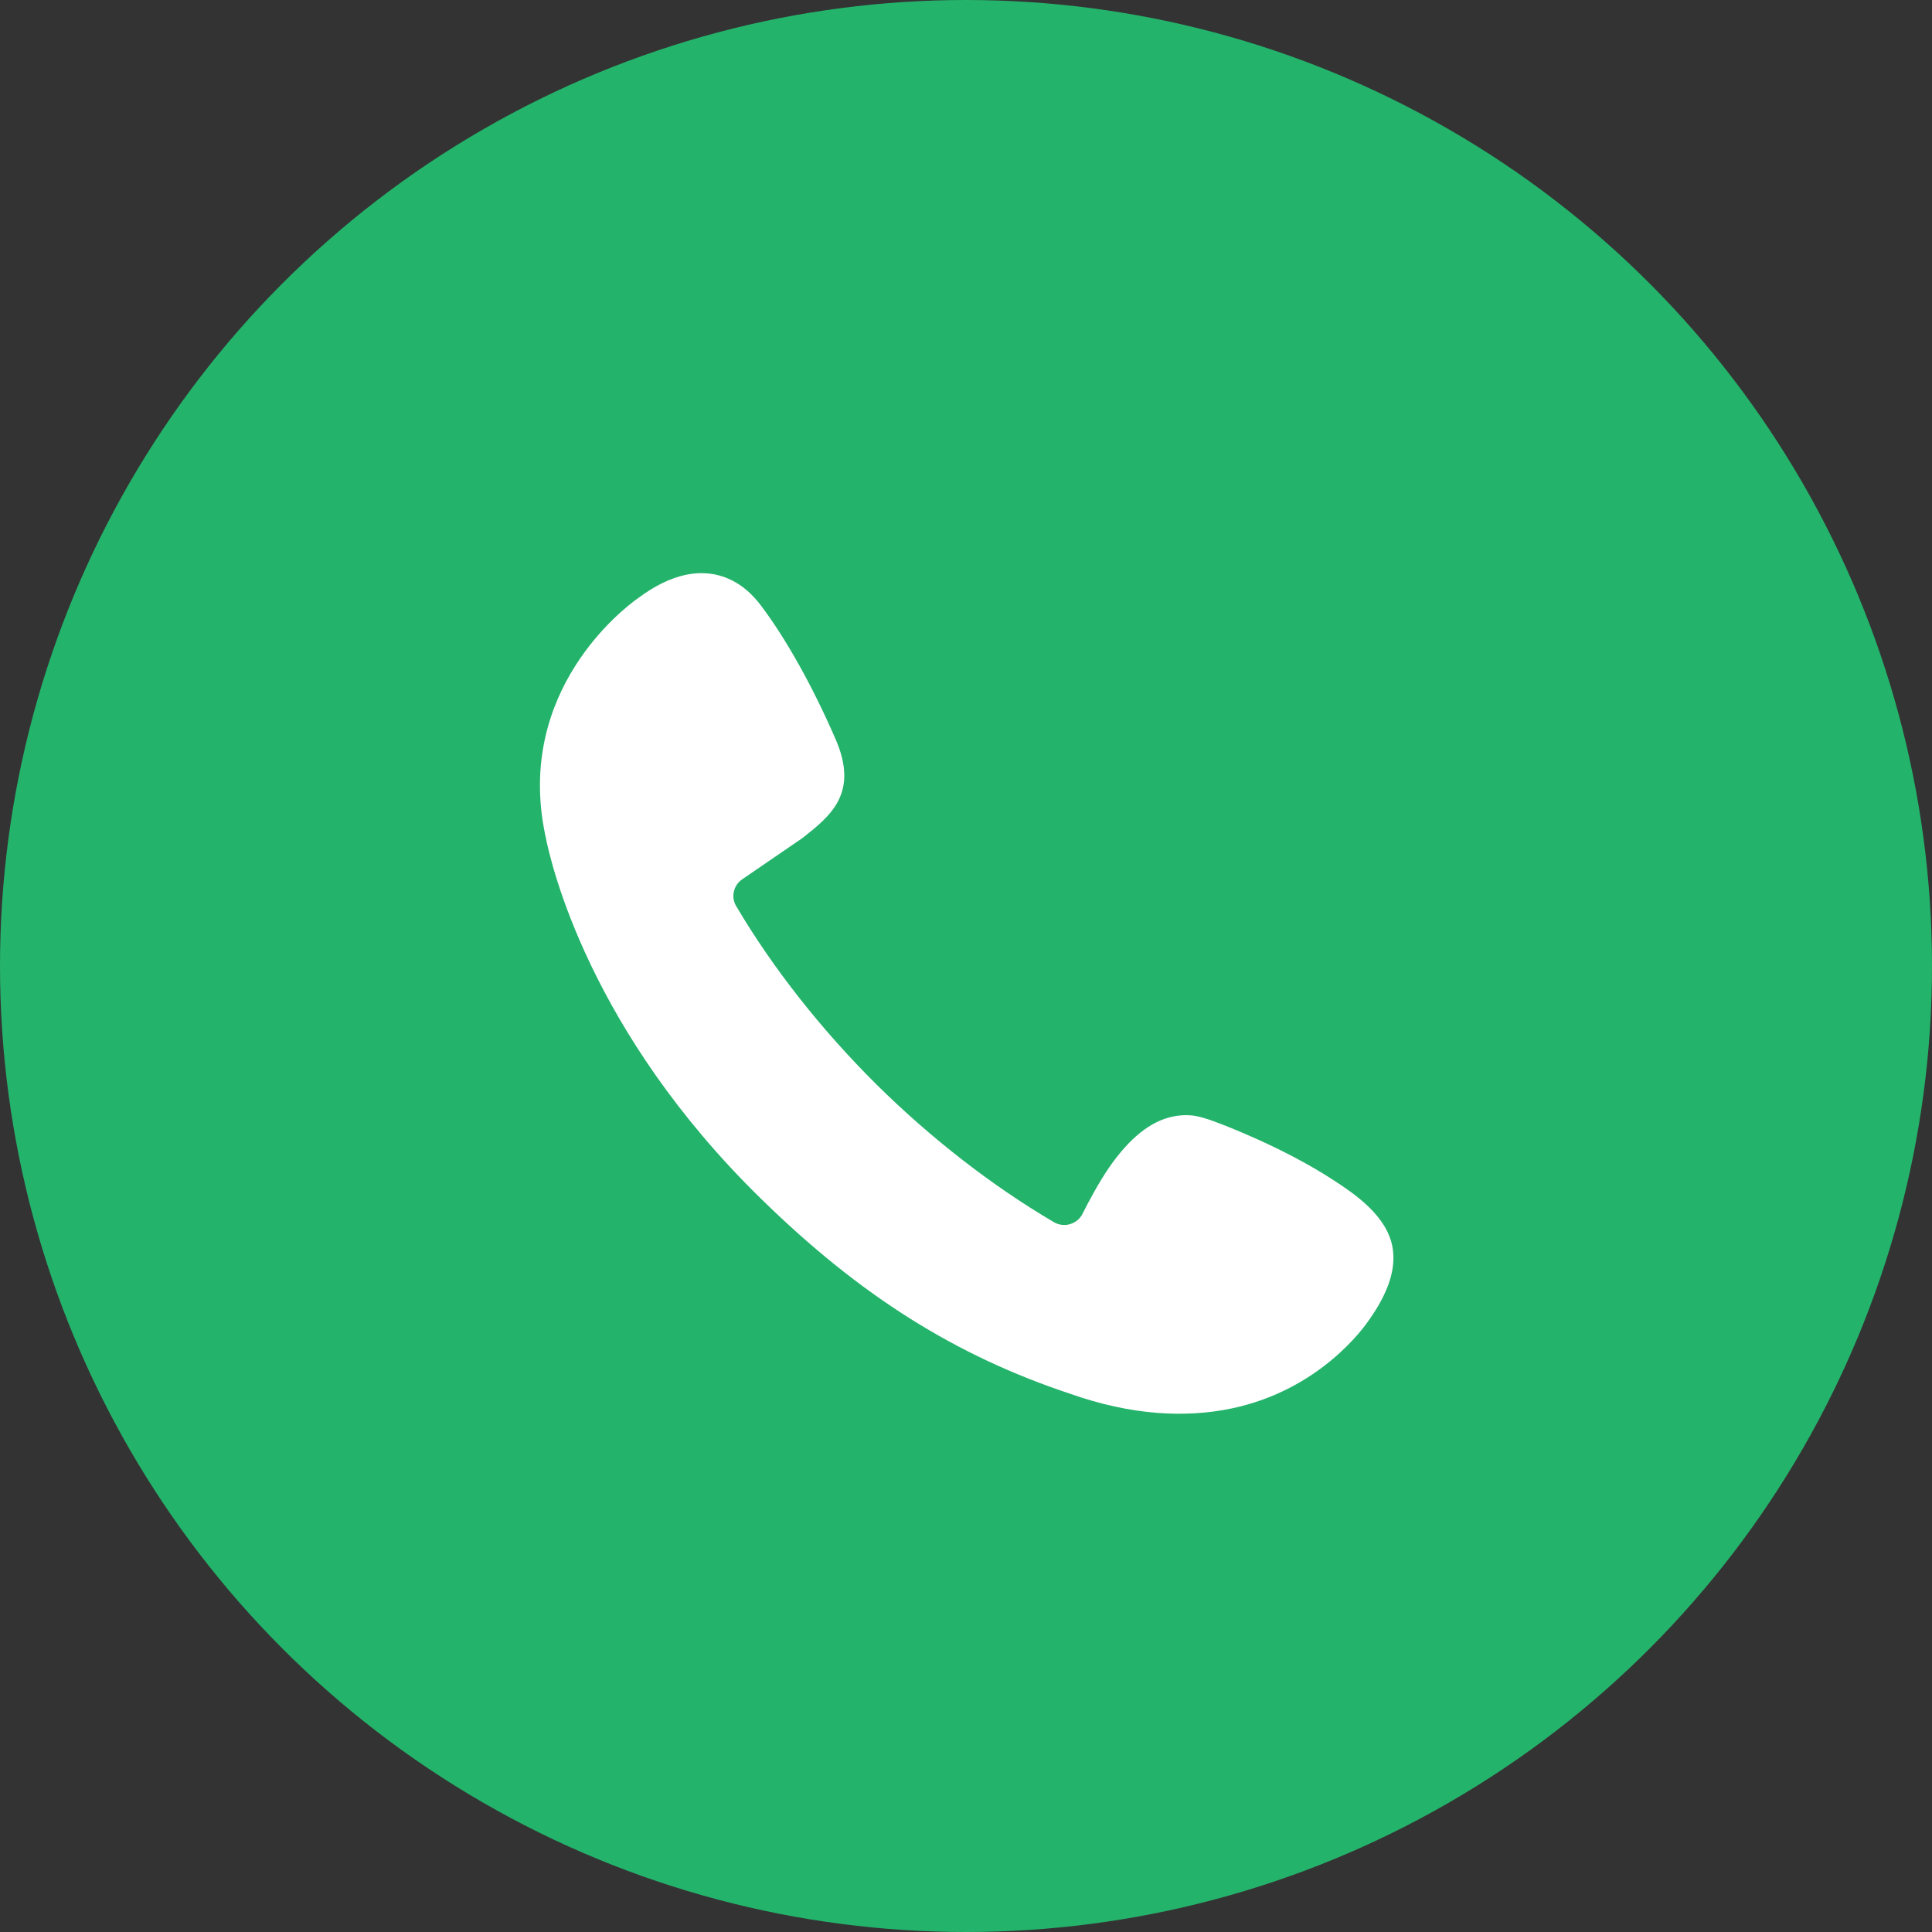 <?xml version="1.0" encoding="UTF-8"?>
<svg width="44px" height="44px" viewBox="0 0 44 44" version="1.1" xmlns="http://www.w3.org/2000/svg" xmlns:xlink="http://www.w3.org/1999/xlink">
    <rect x="0" y="0" width="44" height="44" fill="#333333" stroke="none"/>
    <title>编组 2</title>
    <g id="页面-1" stroke="none" stroke-width="1" fill="none" fill-rule="evenodd">
        <g id="10.10弹窗" transform="translate(-526, -464)">
            <g id="编组-2" transform="translate(330, 60)">
                <g id="编组-2" transform="translate(196, 404)">
                    <circle id="椭圆形" fill="#24B36B" cx="22" cy="22" r="22"></circle>
                    <path d="M29.316,28.585 C29.687,28.96 30.304,29.591 30.288,30.32 C30.275,30.819 29.991,31.317 29.416,31.847 C29.272,31.986 27.996,33.163 25.954,33.163 C25.394,33.163 24.819,33.075 24.247,32.905 C23.642,32.725 23.029,32.447 22.424,32.078 C20.04,30.683 18.195,28.891 16.447,26.259 C13.439,21.74 13.352,17.871 13.365,17.142 C13.372,13.775 16.21,12.453 16.533,12.311 C16.977,12.106 17.367,12.008 17.725,12.008 C17.898,12.008 18.061,12.03 18.214,12.078 C18.528,12.172 18.962,12.415 19.253,13.04 C19.653,13.889 20.03,15.104 20.286,16.376 C20.558,17.695 19.806,18.067 19.081,18.424 L19.052,18.436 C19.052,18.436 17.77,18.963 17.543,19.058 C17.323,19.149 17.204,19.396 17.281,19.623 C17.799,21.169 18.588,22.775 19.563,24.265 C20.526,25.729 21.667,27.079 22.866,28.174 C22.952,28.25 23.061,28.294 23.179,28.294 L23.217,28.291 C23.345,28.282 23.463,28.219 23.543,28.118 C23.738,27.872 24.039,27.515 24.352,27.215 C24.95,26.653 25.493,26.382 26.008,26.382 C26.148,26.382 26.289,26.401 26.423,26.442 C26.558,26.48 26.769,26.59 27.002,26.745 C27.06,26.783 28.335,27.591 29.316,28.585 Z" id="路径" fill="#FFFFFF" fill-rule="nonzero" transform="translate(21.826, 22.586) rotate(-12) translate(-21.826, -22.586) "></path>
                </g>
            </g>
        </g>
    </g>
</svg>